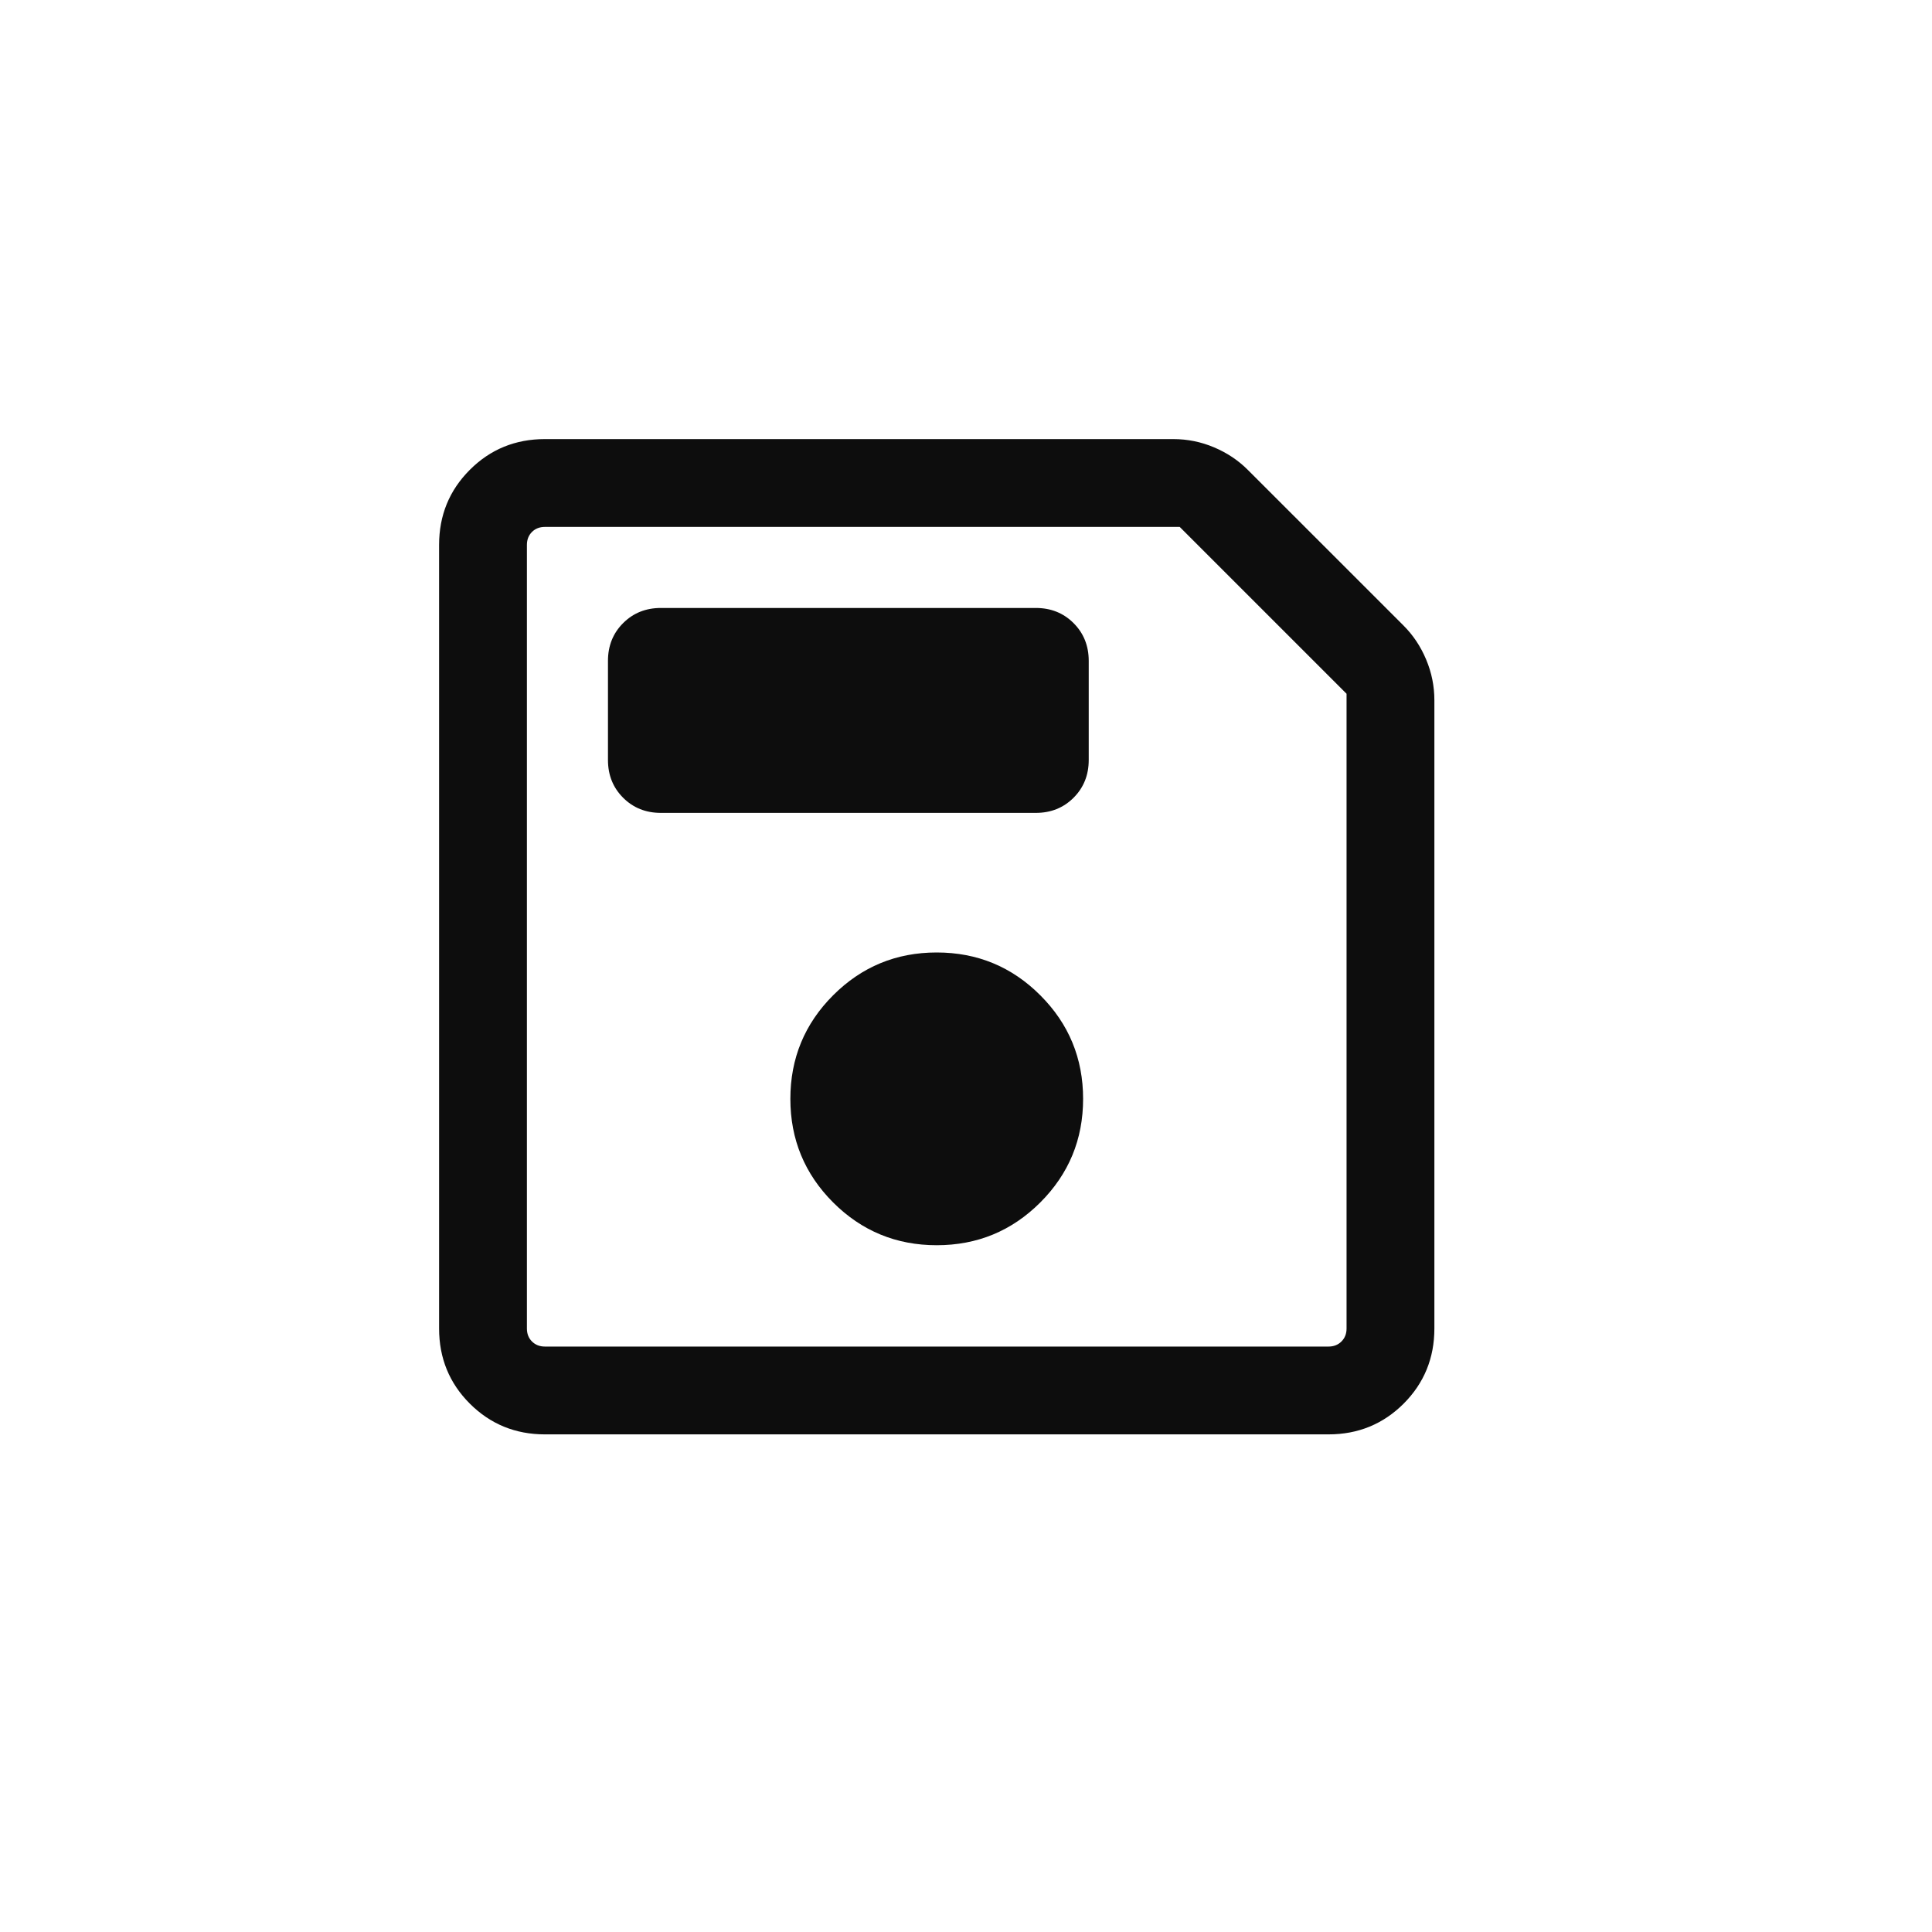 <svg width="44" height="44" viewBox="0 0 44 44" fill="none" xmlns="http://www.w3.org/2000/svg">
<mask id="mask0_3490_88431" style="mask-type:alpha" maskUnits="userSpaceOnUse" x="6" y="6" width="32" height="32">
<rect x="6.5" y="6.5" width="31" height="31" fill="#D9D9D9" stroke="#0D0D0D"/>
</mask>
<g mask="url(#mask0_3490_88431)">
<path d="M12.41 32.667C11.737 32.667 11.167 32.433 10.7 31.967C10.233 31.5 10 30.93 10 30.256V12.41C10 11.737 10.233 11.167 10.7 10.7C11.167 10.233 11.737 10 12.41 10H26.72C27.042 10 27.351 10.062 27.647 10.187C27.944 10.312 28.202 10.484 28.42 10.703L31.964 14.246C32.183 14.465 32.355 14.723 32.479 15.019C32.604 15.316 32.667 15.625 32.667 15.946V30.256C32.667 30.93 32.433 31.5 31.967 31.967C31.5 32.433 30.93 32.667 30.256 32.667H12.41ZM30.667 15.8L26.867 12H12.41C12.291 12 12.192 12.038 12.115 12.115C12.038 12.192 12 12.291 12 12.41V30.256C12 30.376 12.038 30.474 12.115 30.551C12.192 30.628 12.291 30.667 12.41 30.667H30.256C30.376 30.667 30.474 30.628 30.551 30.551C30.628 30.474 30.667 30.376 30.667 30.256V15.8ZM21.333 28.359C22.256 28.359 23.043 28.034 23.692 27.385C24.342 26.735 24.667 25.949 24.667 25.026C24.667 24.103 24.342 23.316 23.692 22.667C23.043 22.017 22.256 21.692 21.333 21.692C20.41 21.692 19.624 22.017 18.974 22.667C18.325 23.316 18 24.103 18 25.026C18 25.949 18.325 26.735 18.974 27.385C19.624 28.034 20.41 28.359 21.333 28.359ZM15.051 18.513H23.59C23.933 18.513 24.22 18.398 24.45 18.168C24.68 17.938 24.795 17.651 24.795 17.308V15.051C24.795 14.708 24.68 14.421 24.45 14.191C24.22 13.961 23.933 13.846 23.59 13.846H15.051C14.708 13.846 14.421 13.961 14.191 14.191C13.961 14.421 13.846 14.708 13.846 15.051V17.308C13.846 17.651 13.961 17.938 14.191 18.168C14.421 18.398 14.708 18.513 15.051 18.513Z" fill="#0D0D0D"/>
</g>
</svg>
